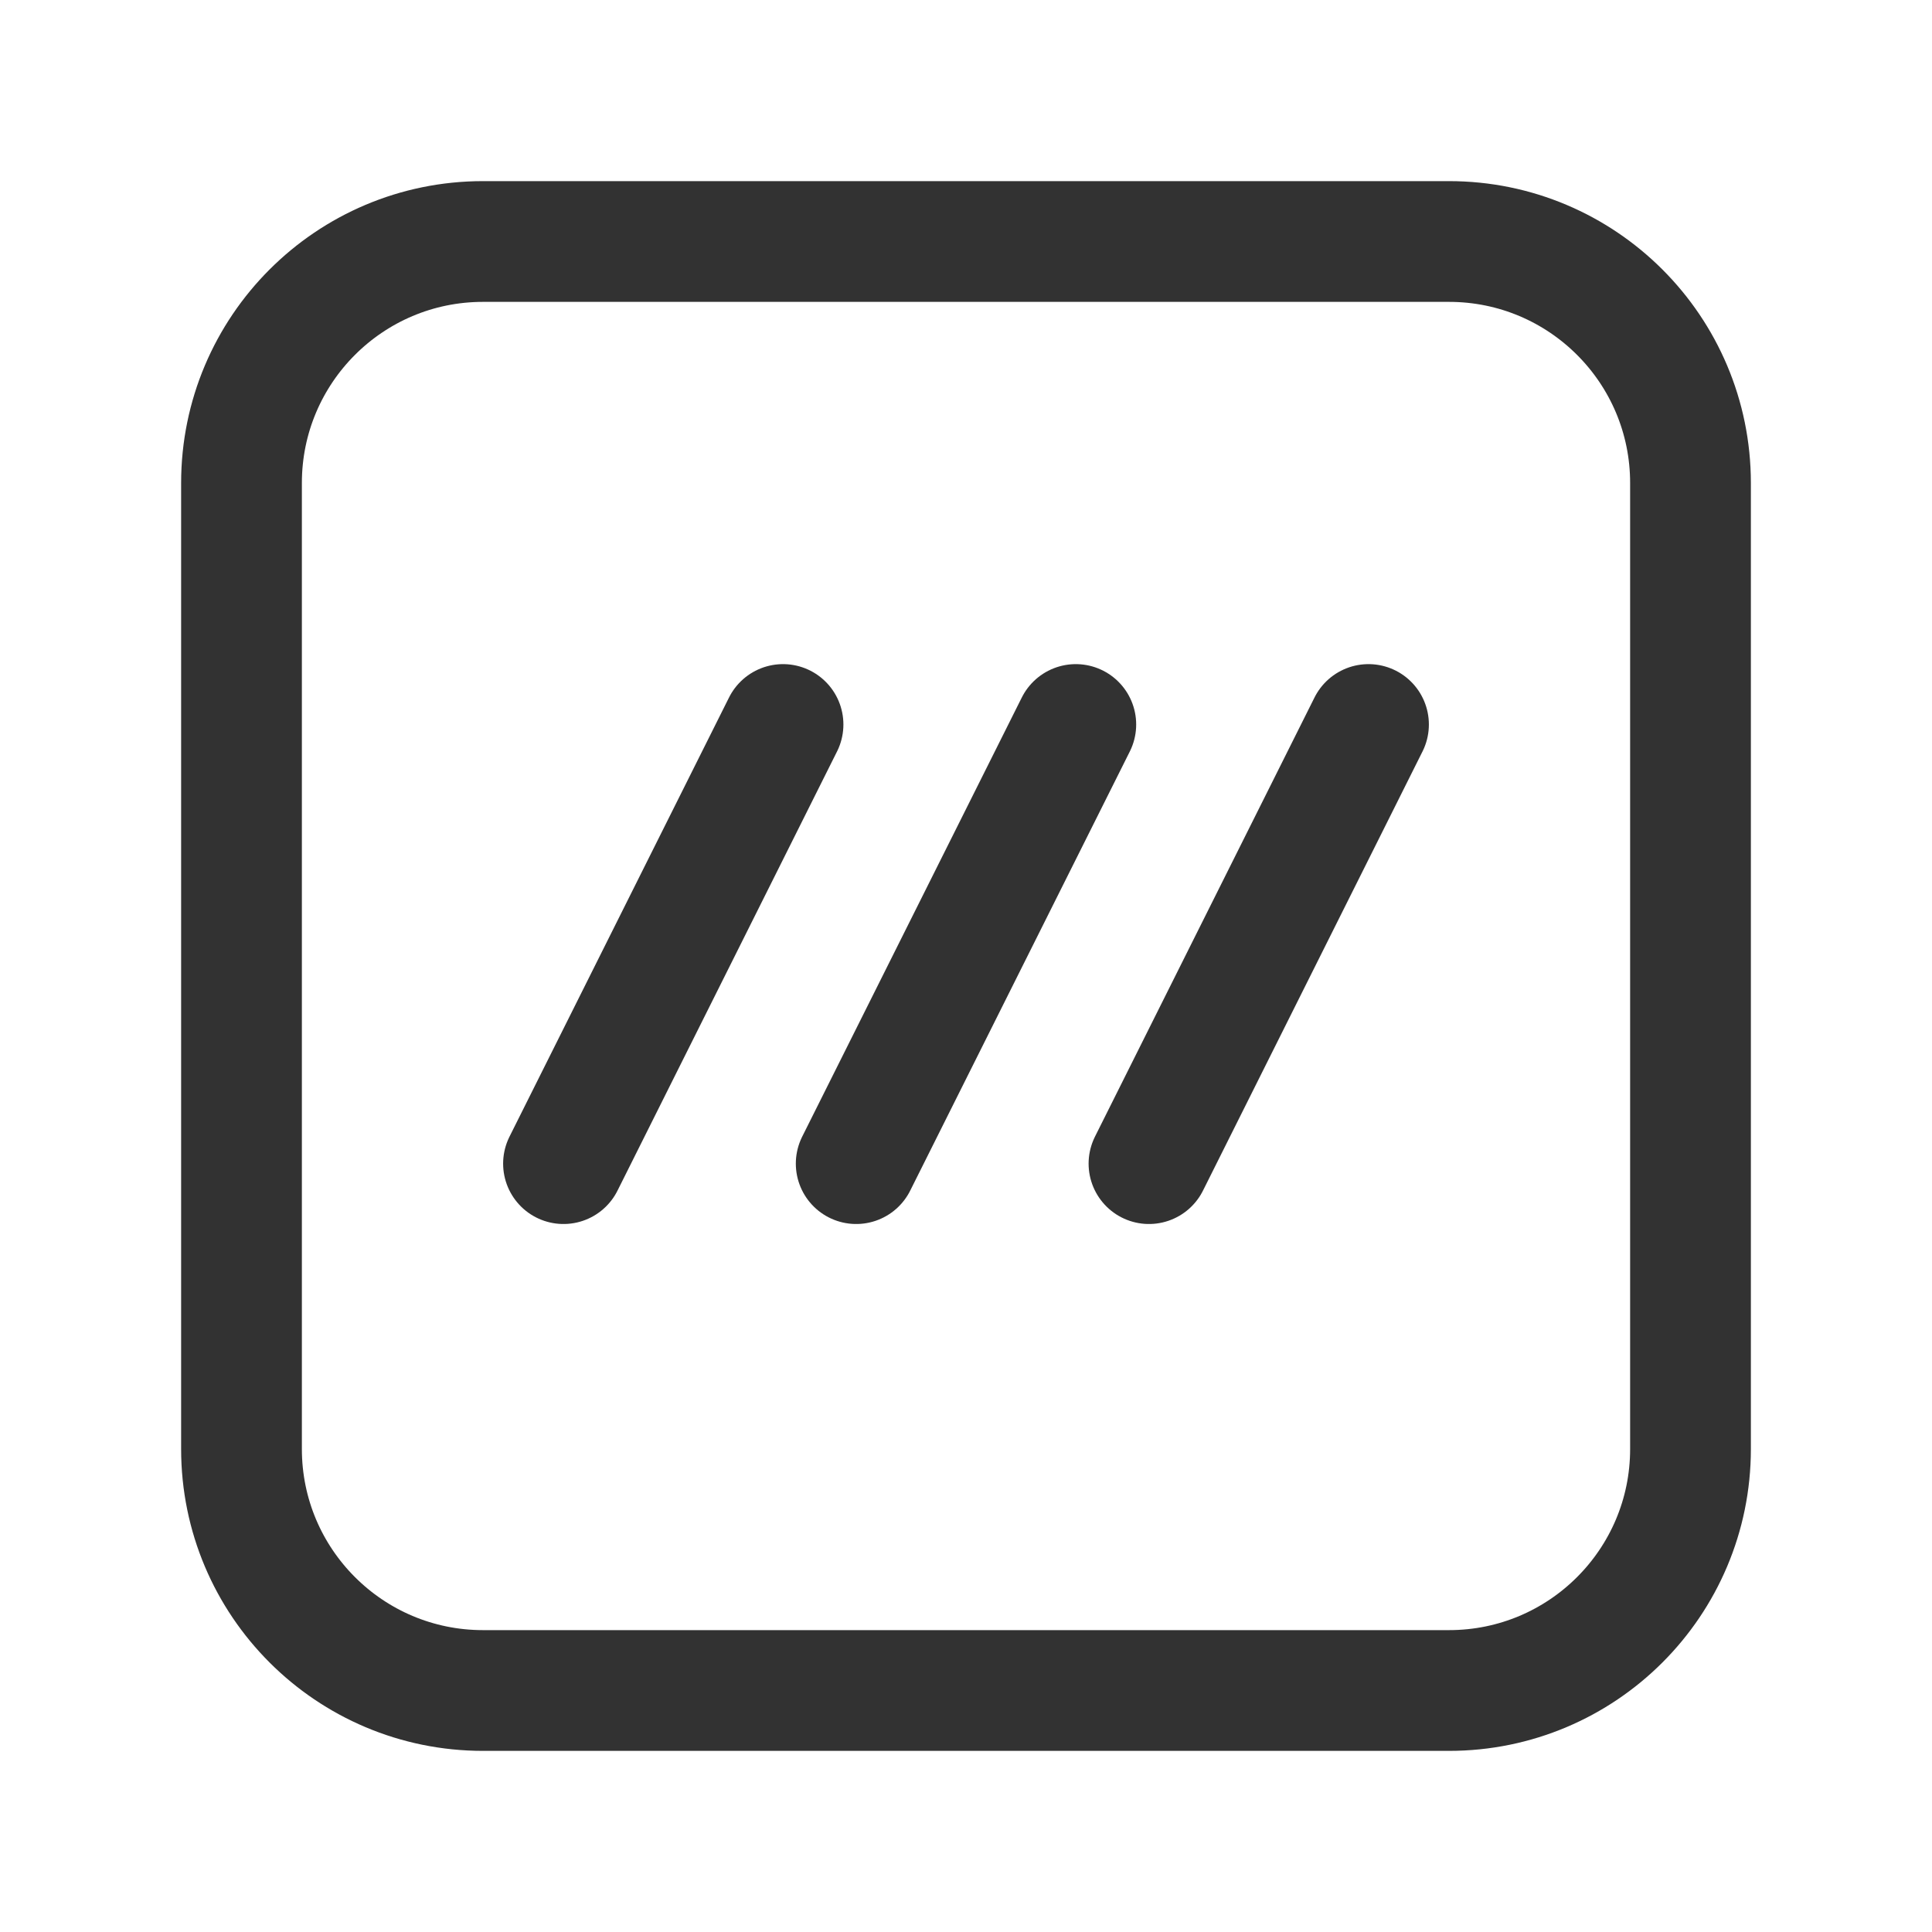<?xml version="1.0" encoding="utf-8"?>
<!-- Generator: Adobe Illustrator 24.0.2, SVG Export Plug-In . SVG Version: 6.00 Build 0)  -->
<svg version="1.1" id="Layer_1" xmlns="http://www.w3.org/2000/svg" xmlns:xlink="http://www.w3.org/1999/xlink" x="0px" y="0px"
	 width="24px" height="24px" viewBox="0 0 24 24" enable-background="new 0 0 24 24" xml:space="preserve">
<g>
	<path fill="none" d="M0,0h24v24H0V0z"/>
	<g>
		<path fill="none" stroke="#323232" stroke-width="1.5" stroke-linecap="round" stroke-linejoin="round" d="M18,21H6
			c-1.657,0-3-1.343-3-3V6c0-1.657,1.343-3,3-3h12c1.657,0,3,1.343,3,3v12C21,19.657,19.657,21,18,21z"/>
		
			<line fill="none" stroke="#323232" stroke-width="1.5" stroke-linecap="round" stroke-linejoin="round" x1="13.364" y1="9" x2="10.636" y2="14.455"/>
		
			<line fill="none" stroke="#323232" stroke-width="1.5" stroke-linecap="round" stroke-linejoin="round" x1="9.727" y1="9" x2="7" y2="14.455"/>
		
			<line fill="none" stroke="#323232" stroke-width="1.5" stroke-linecap="round" stroke-linejoin="round" x1="17" y1="9" x2="14.273" y2="14.455"/>
	</g>
</g>
</svg>
